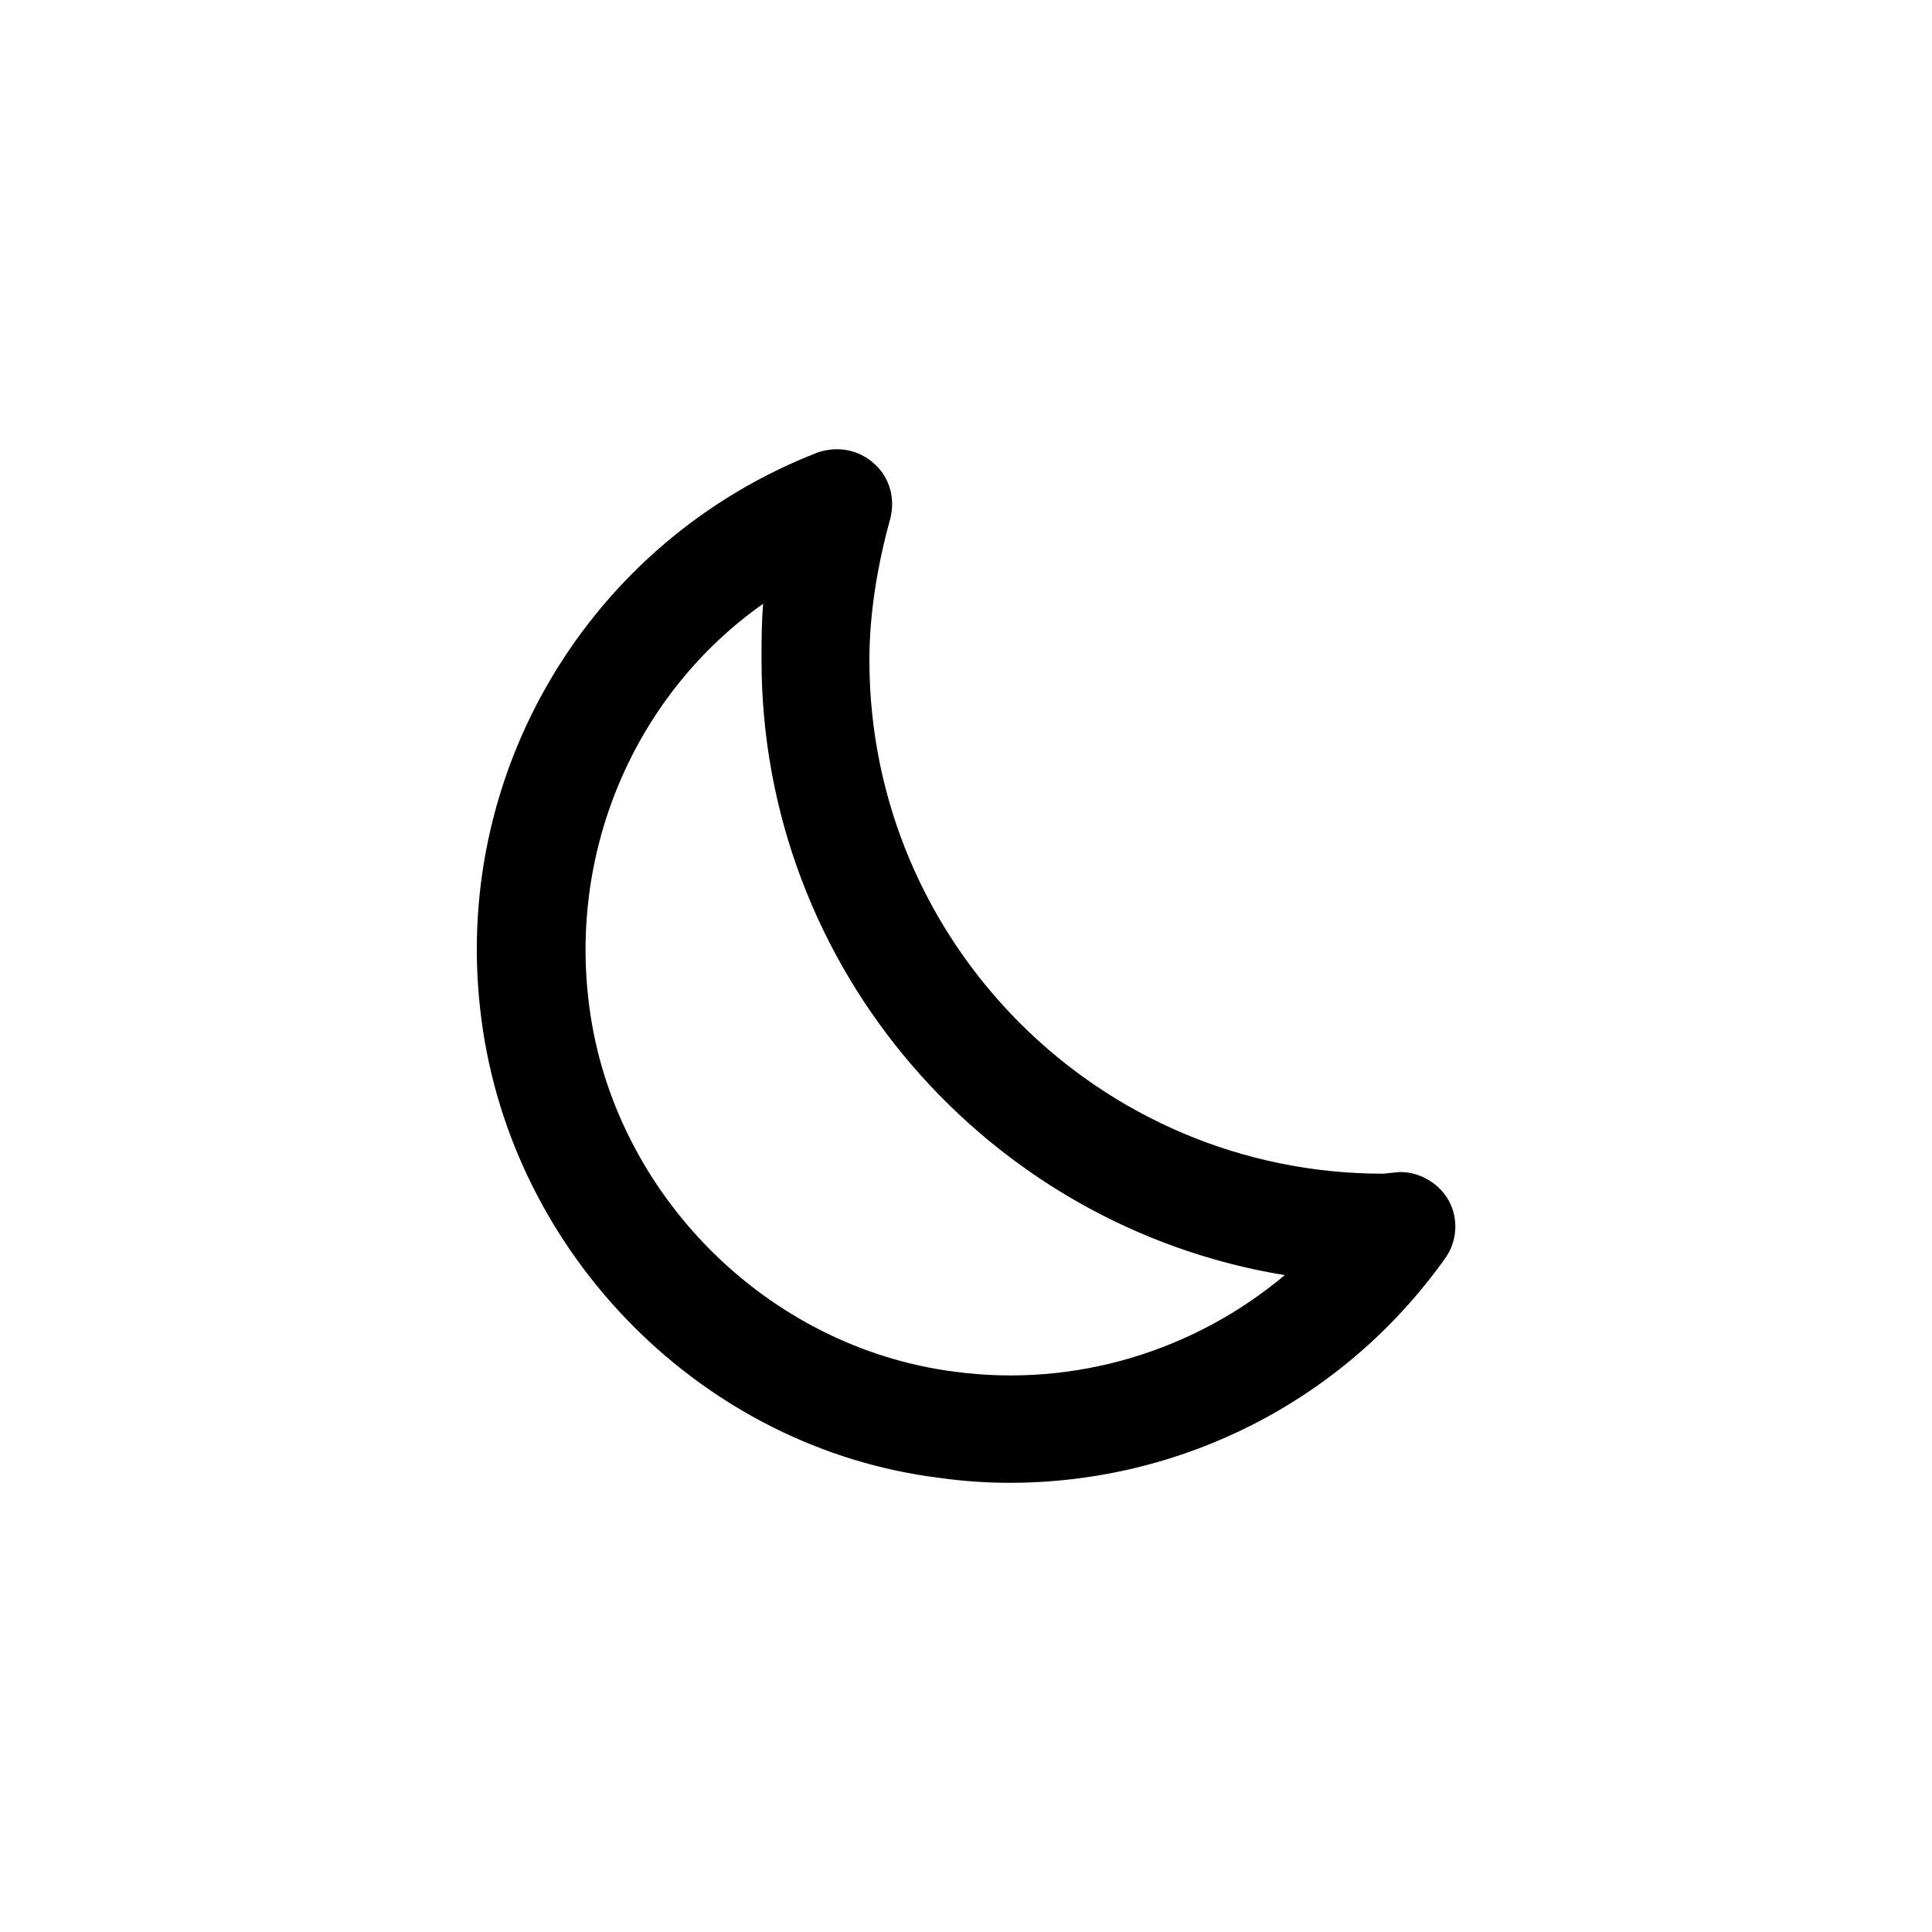 <?xml version="1.0" encoding="utf-8"?>
<!-- Generator: Adobe Illustrator 28.2.0, SVG Export Plug-In . SVG Version: 6.00 Build 0)  -->
<svg version="1.1" id="weather-clear-night" xmlns="http://www.w3.org/2000/svg" xmlns:xlink="http://www.w3.org/1999/xlink"
	 x="0px" y="0px" viewBox="0 0 120 120" style="enable-background:new 0 0 120 120;" xml:space="preserve">
<style type="text/css">
	.st0{fill:none;}
</style>
<rect id="BG" class="st0" width="120" height="120"/>
<path d="M62.7,92.1c-1.4,0-2.9-0.1-4.3-0.3C43.7,90,31.8,78,29.9,63.3c-2-15.2,6.7-29.7,20.9-35.2c1.2-0.4,2.5-0.2,3.5,0.7
	c1,0.9,1.3,2.2,1,3.4C54.5,35.1,54,38.1,54,41c0,17.6,14.3,31.9,31.9,31.9l1-0.1c0,0,0.1,0,0.1,0c1.2,0,2.4,0.7,3,1.8
	c0.6,1.1,0.5,2.5-0.2,3.5C83.5,87,73.4,92.1,62.7,92.1L62.7,92.1z M47.4,37.5c-7.8,5.5-12.1,15.1-10.8,25
	c1.5,11.6,11,21.2,22.7,22.7c7.5,1,14.9-1.3,20.5-6C61.4,76.2,47.3,60.2,47.3,41C47.3,39.8,47.3,38.7,47.4,37.5L47.4,37.5z"/>
</svg>
